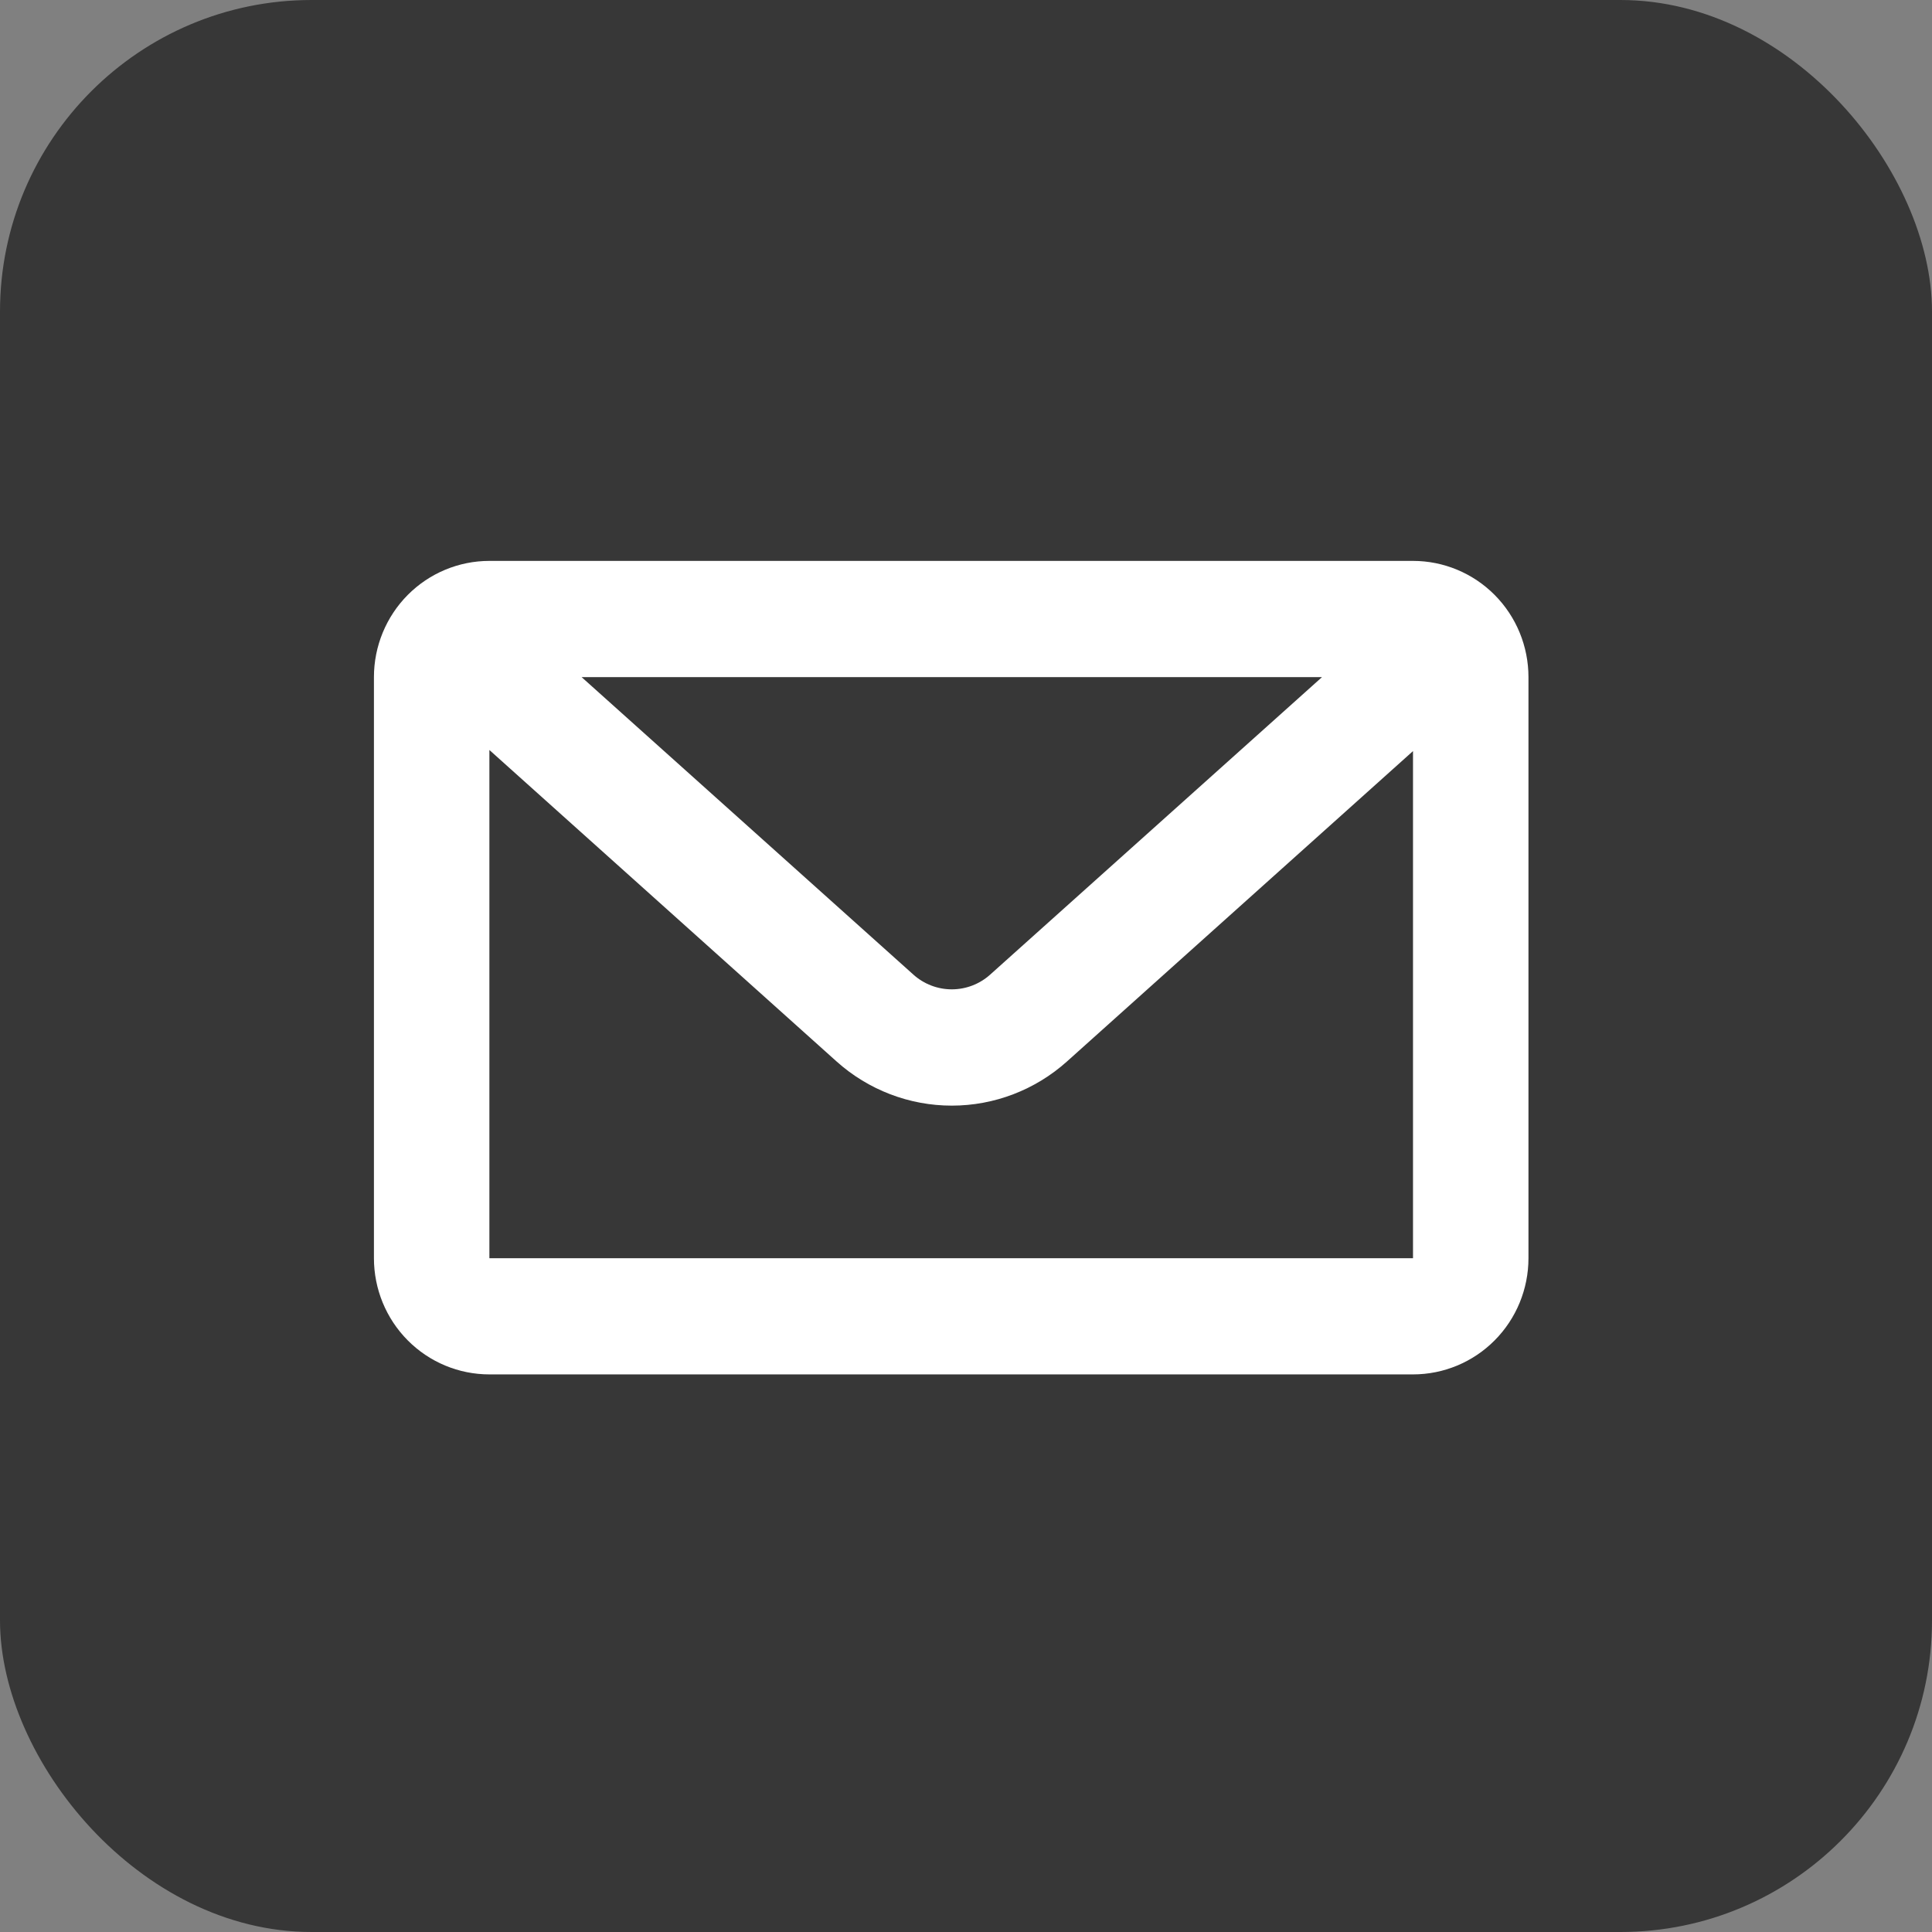 <svg xmlns="http://www.w3.org/2000/svg" width="62" height="62" viewBox="0 0 62 62" fill="none">
  <rect x="0" y="0" width="62" height="62" fill="#808080" stroke="none"/>
  <rect width="62" height="62" rx="10" fill="#373737"/>
  <path d="M18.665 21.73L29.312 31.277C29.651 31.581 30.089 31.749 30.544 31.749C30.998 31.749 31.436 31.581 31.775 31.277L42.424 21.73H18.665ZM45.345 24.103L34.241 34.063C33.223 34.976 31.907 35.481 30.544 35.481C29.18 35.481 27.864 34.976 26.846 34.063L15.705 24.068V40.377H45.345V24.103ZM15.705 18H45.345C46.328 18 47.27 18.393 47.965 19.092C48.66 19.792 49.05 20.74 49.05 21.73V40.377C49.05 41.366 48.66 42.315 47.965 43.014C47.27 43.714 46.328 44.106 45.345 44.106H15.705C14.722 44.106 13.78 43.714 13.085 43.014C12.39 42.315 12 41.366 12 40.377V21.73C12 20.74 12.39 19.792 13.085 19.092C13.78 18.393 14.722 18 15.705 18Z" fill="white"/>
</svg>